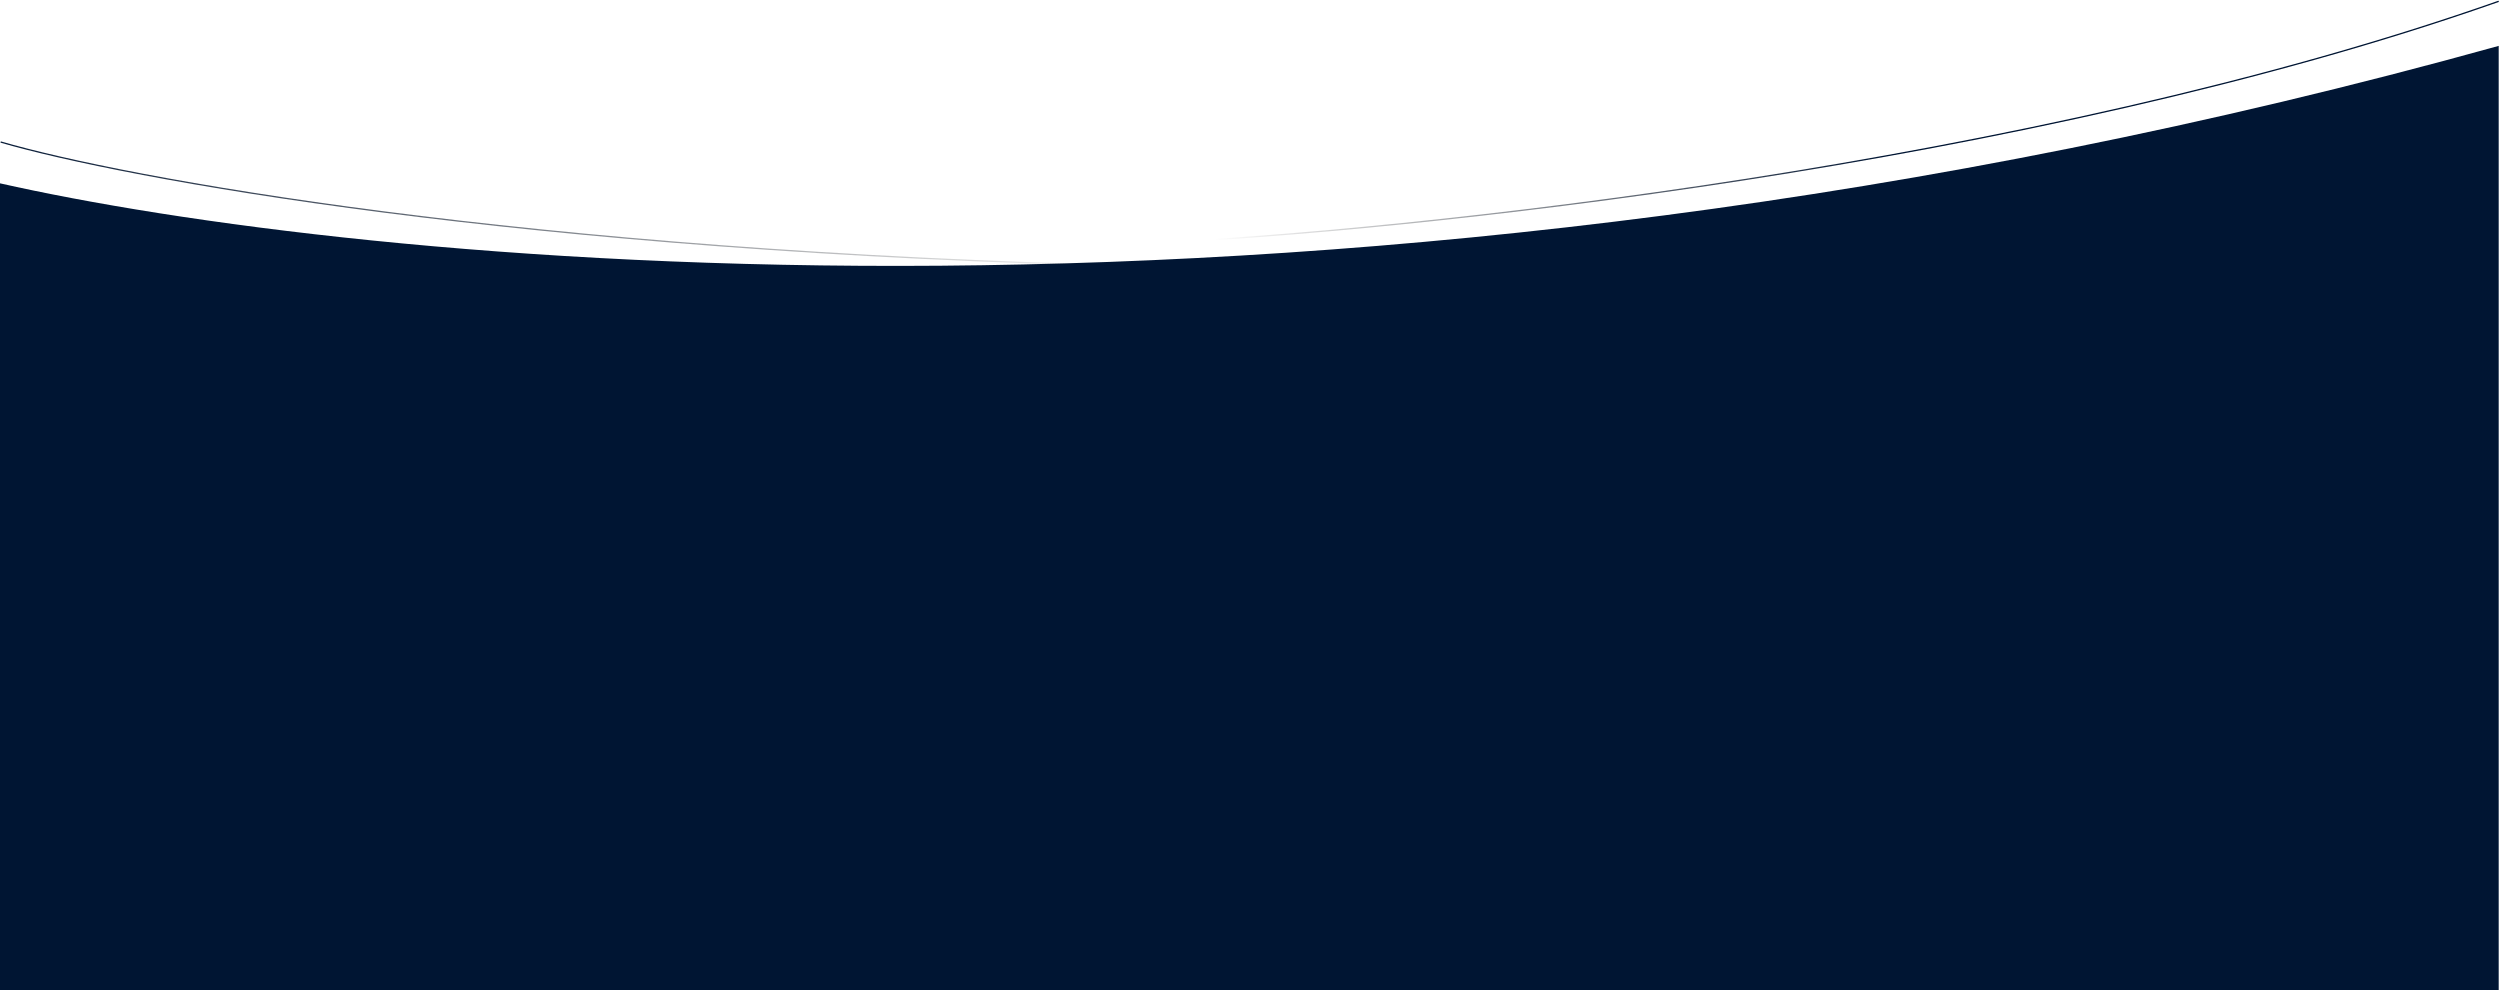 <svg fill="none" xmlns="http://www.w3.org/2000/svg" viewBox="0 0 1921 761">
  <path d="M1920 35.246C1022.22 284.93 265.927 200.838 0 140.863V761h1920V35.246z" fill="#001533"/>
  <path d="M884 186.91c195.33-9.132 676-59.1 1036-185.91" stroke="url(#lor2M8xzcWOda)"/>
  <path d="M.5 109.121c93.28 27.234 399.673 84.442 879 95.401" stroke="url(#lor2M8xzcWOdb)"/>
  <defs>
    <linearGradient id="lor2M8xzcWOda" x1="1402" y1="1" x2="937.43" y2="193.963" gradientUnits="userSpaceOnUse">
      <stop stop-color="#001533"/>
      <stop offset="1" stop-opacity="0"/>
    </linearGradient>
    <linearGradient id="lor2M8xzcWOdb" x1="-14.492" y1="27.419" x2="885.689" y2="198.671" gradientUnits="userSpaceOnUse">
      <stop stop-color="#001533"/>
      <stop offset="1" stop-opacity="0"/>
    </linearGradient>
  </defs>
</svg>
